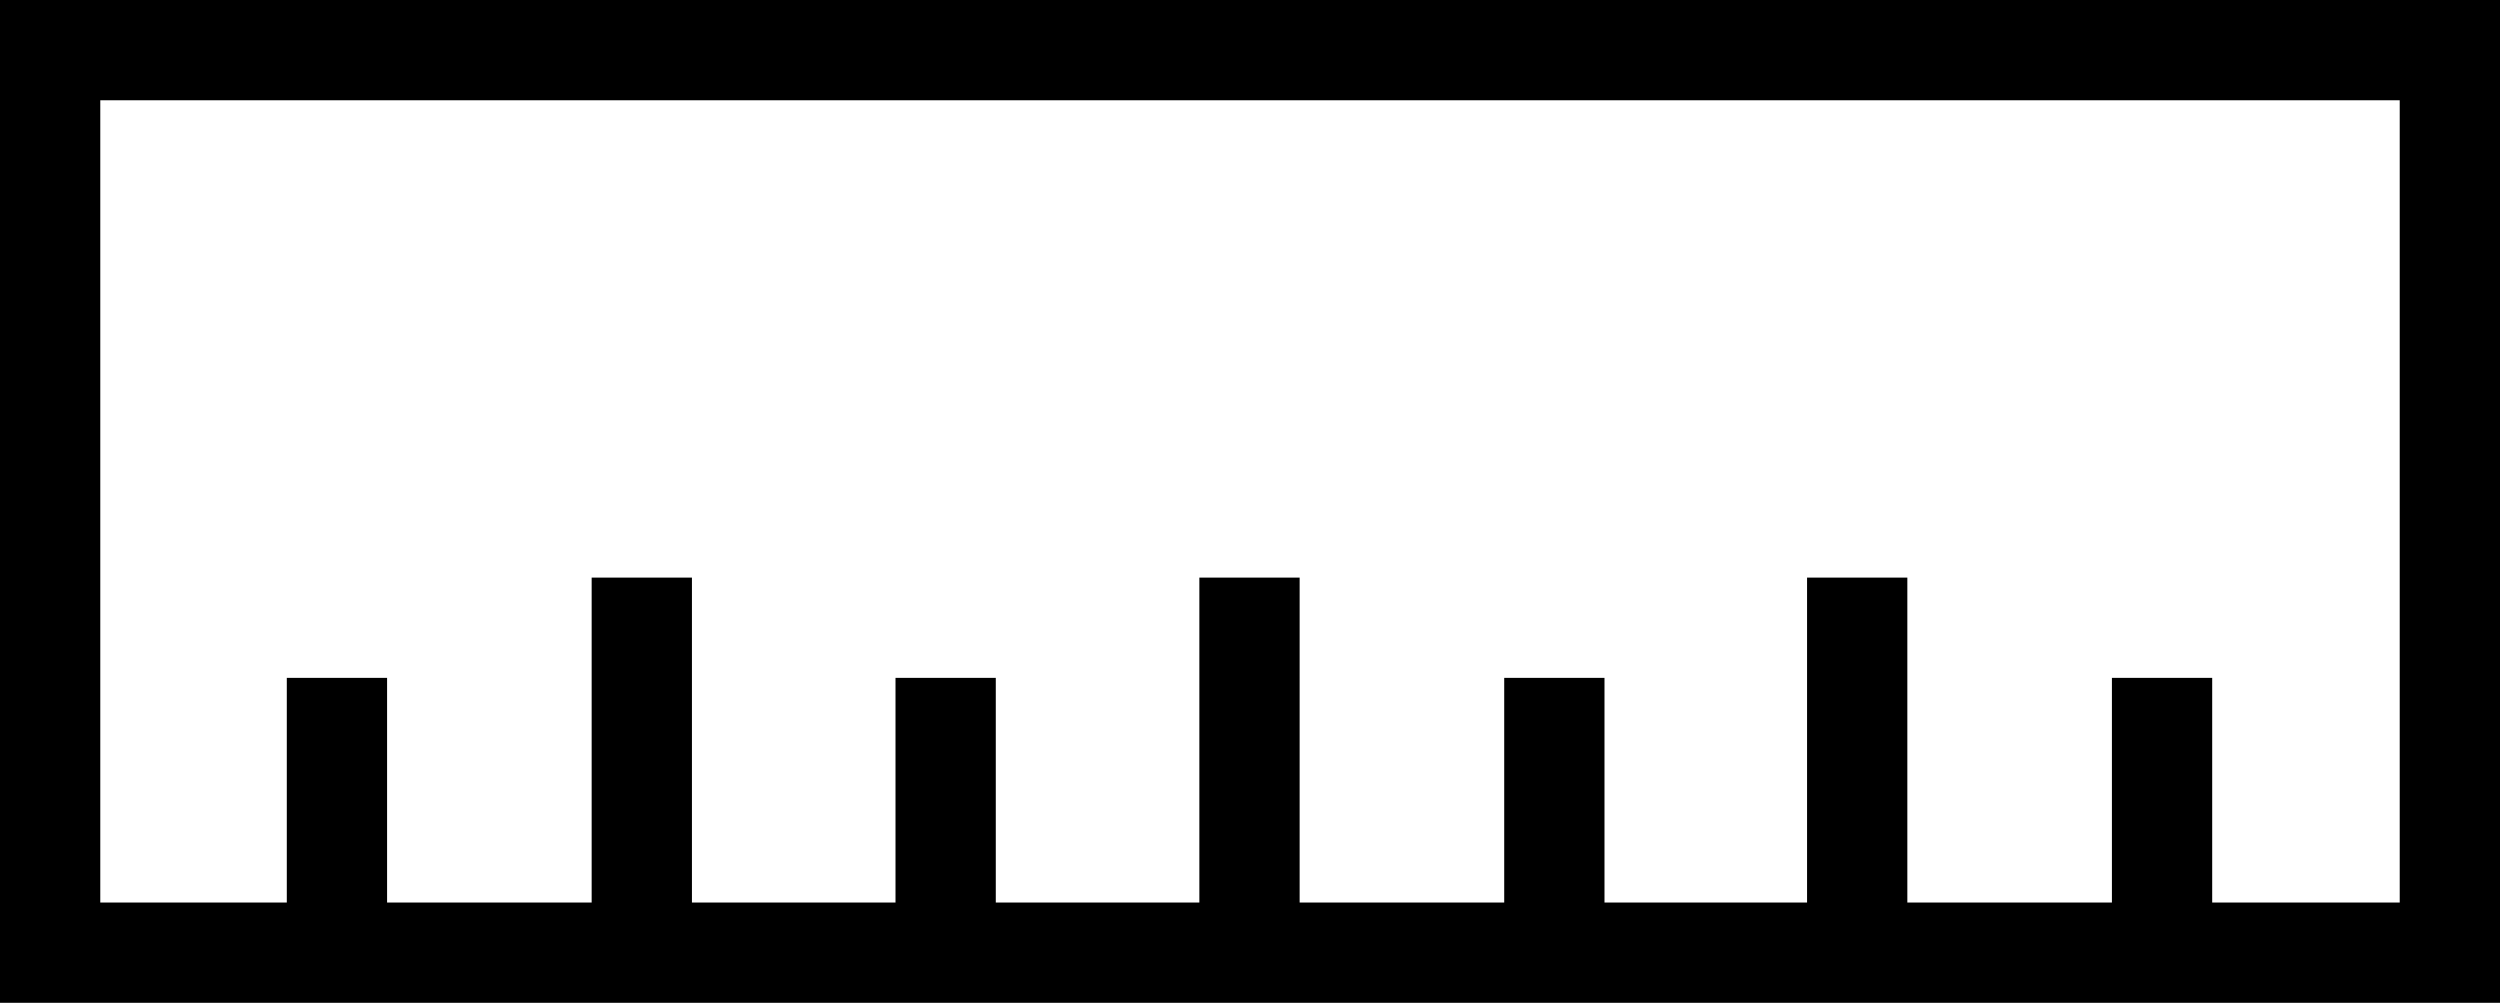 <?xml version="1.0" encoding="utf-8"?>
<!-- Generator: Adobe Illustrator 22.1.0, SVG Export Plug-In . SVG Version: 6.00 Build 0)  -->
<svg version="1.1" id="Layer_1" xmlns="http://www.w3.org/2000/svg" xmlns:xlink="http://www.w3.org/1999/xlink" x="0px" y="0px"
	 viewBox="0 0 249.3 100" style="enable-background:new 0 0 249.3 100;" xml:space="preserve">
<g>
	<g>
		<path d="M0,0v100h249.3V0L0,0L0,0z M239.3,90h-18.7V67.6h-10V90h-20.4V57.6h-10V90H160V67.6h-10V90h-20.4V57.6h-10V90H99.3V67.6
			h-10V90H69V57.6H59V90H38.6V67.6h-10V90H10V10h229.3V90z"/>
	</g>
</g>
</svg>
